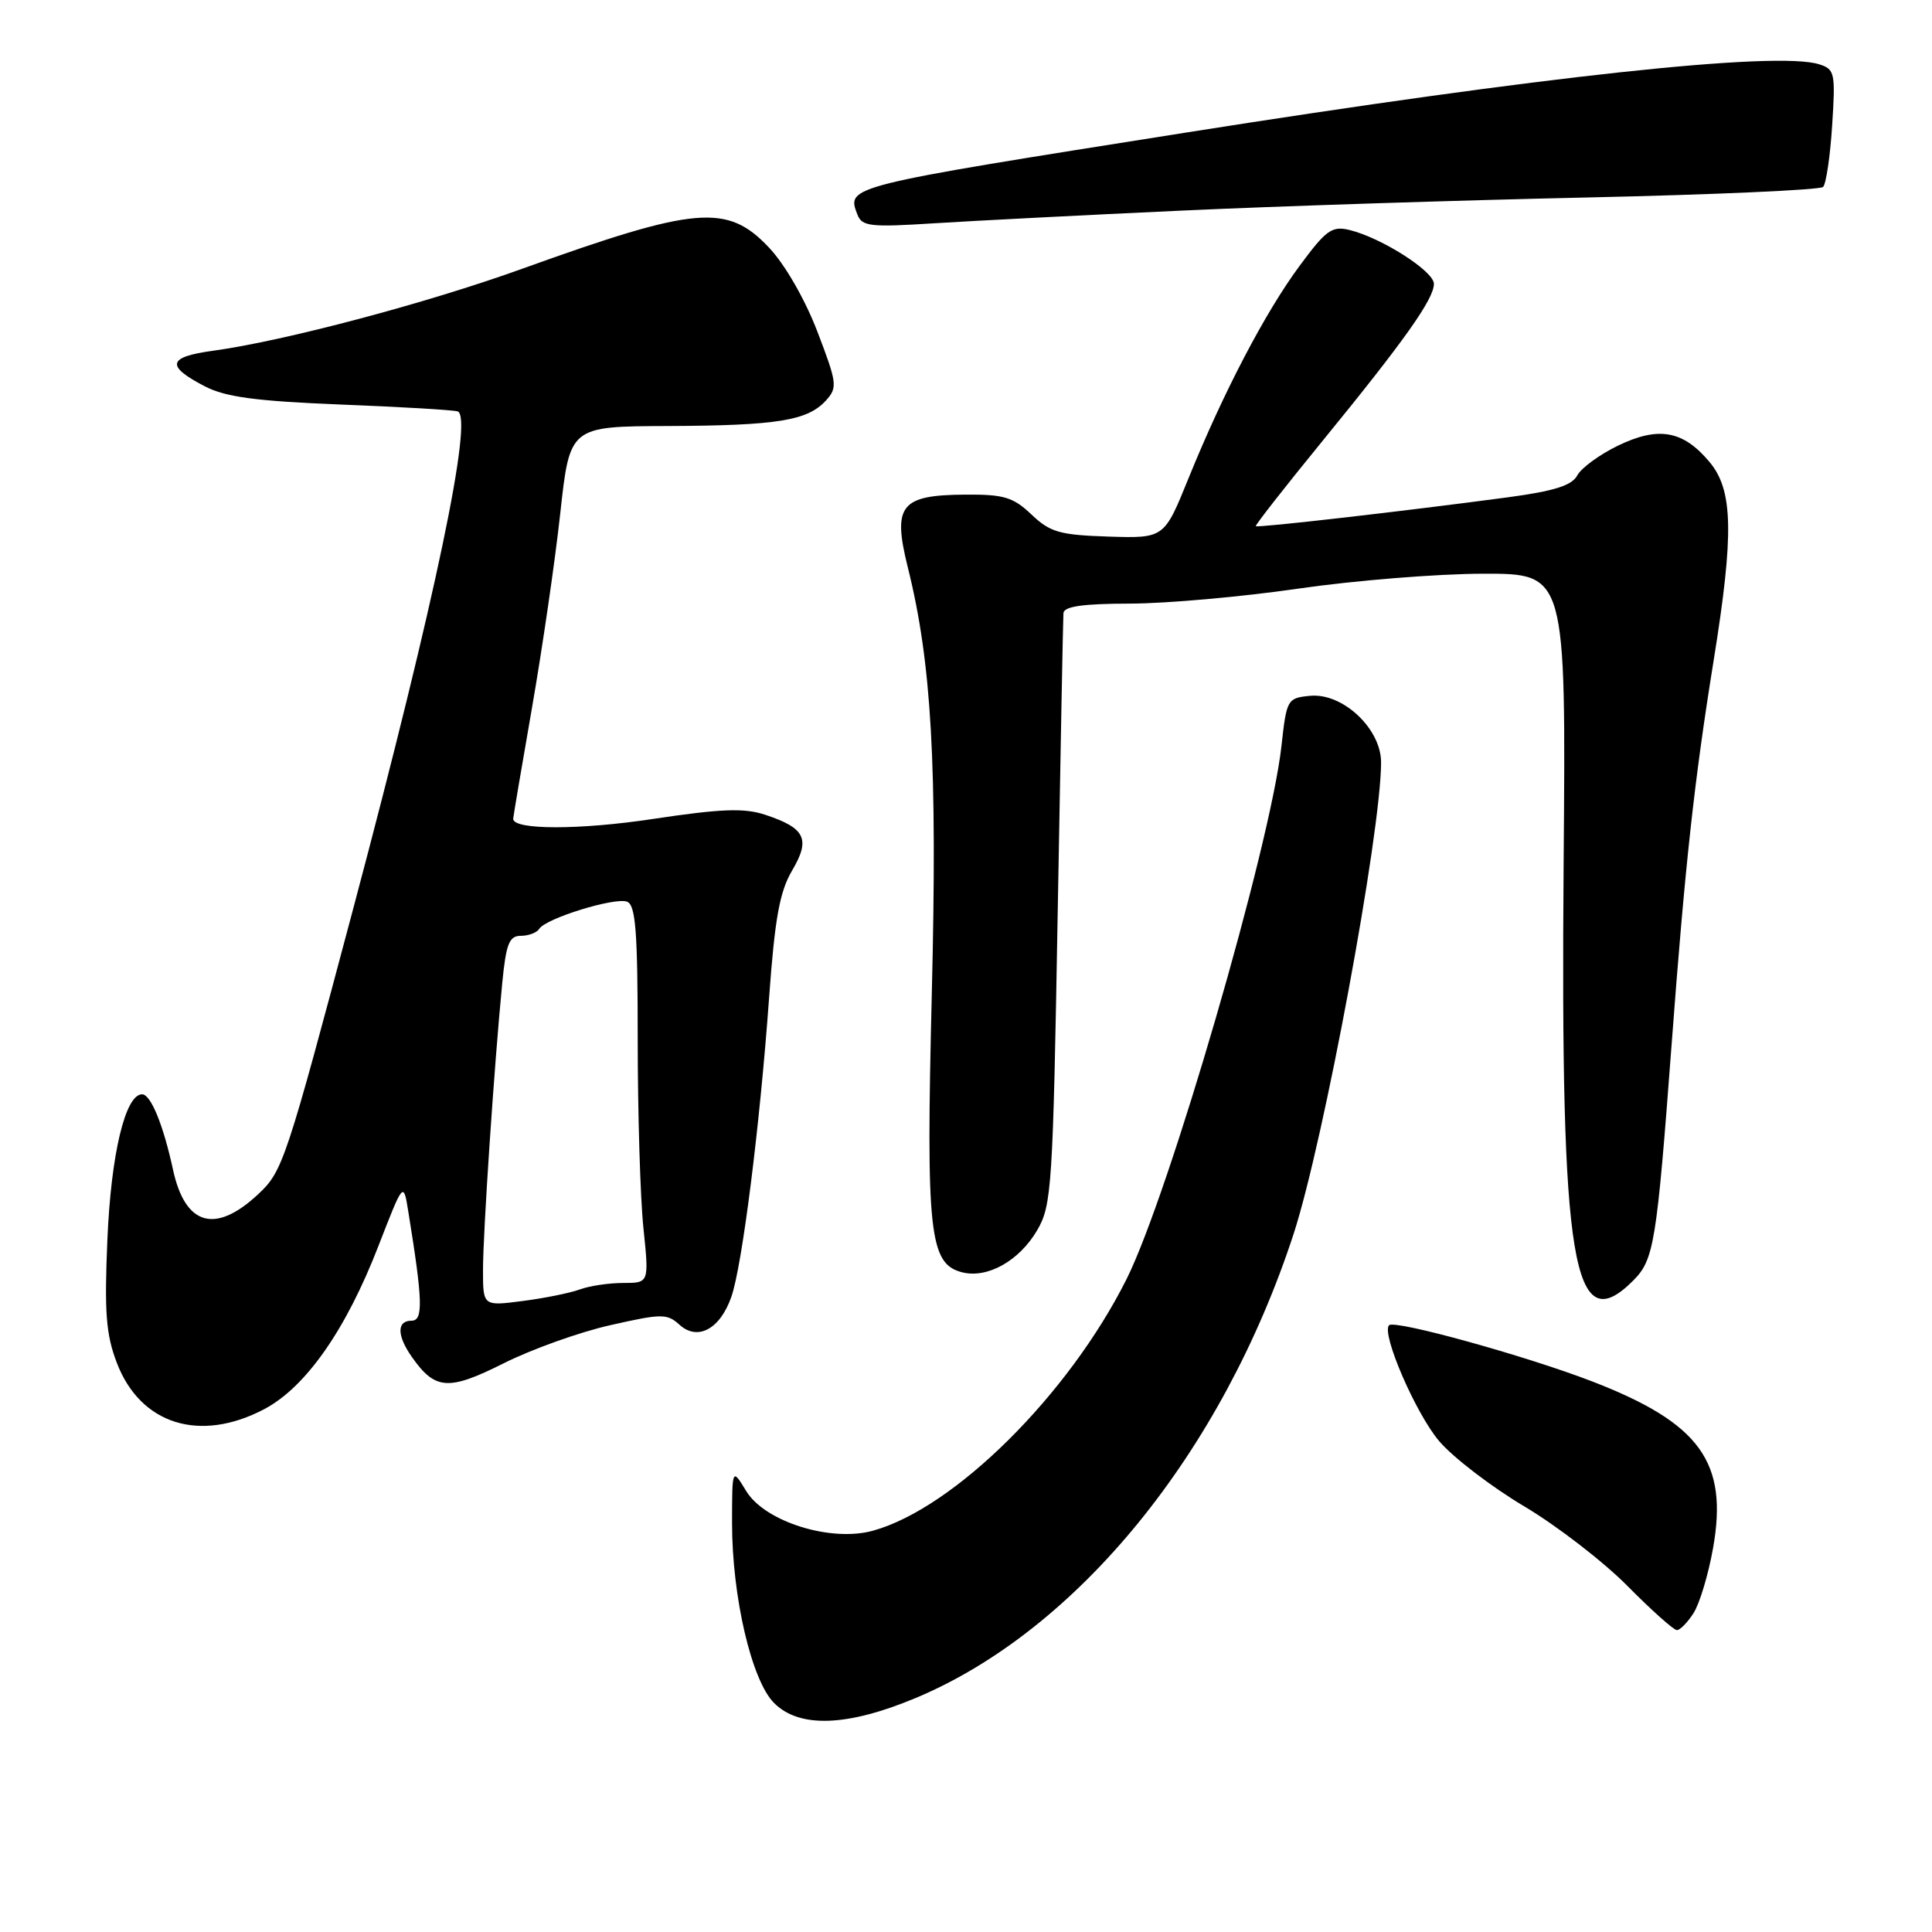 <?xml version="1.0" encoding="UTF-8" standalone="no"?>
<!DOCTYPE svg PUBLIC "-//W3C//DTD SVG 1.1//EN" "http://www.w3.org/Graphics/SVG/1.1/DTD/svg11.dtd" >
<svg xmlns="http://www.w3.org/2000/svg" xmlns:xlink="http://www.w3.org/1999/xlink" version="1.1" viewBox="0 0 256 256">
 <g >
 <path fill="currentColor"
d=" M 121.32 225.00 C 142.76 216.03 161.94 192.48 171.41 163.50 C 175.39 151.30 183.00 110.31 183.00 101.02 C 183.00 96.55 177.91 91.78 173.59 92.20 C 170.58 92.49 170.48 92.66 169.80 98.85 C 168.35 112.00 154.91 158.23 149.27 169.50 C 141.58 184.84 126.44 199.85 115.66 202.83 C 110.08 204.37 101.36 201.64 98.88 197.58 C 97.01 194.50 97.01 194.50 97.00 201.80 C 97.00 211.59 99.59 222.68 102.57 225.66 C 105.92 229.01 112.25 228.79 121.32 225.00 Z  M 224.40 213.75 C 225.20 212.51 226.36 208.66 226.98 205.18 C 229.03 193.75 225.28 188.57 210.96 183.04 C 202.13 179.64 184.82 174.85 184.06 175.60 C 182.99 176.67 187.61 187.35 190.71 190.97 C 192.56 193.14 197.63 197.02 201.97 199.60 C 206.31 202.18 212.46 206.93 215.65 210.15 C 218.83 213.37 221.78 216.00 222.20 216.00 C 222.61 216.00 223.61 214.99 224.40 213.75 Z  M 35.03 186.71 C 40.54 183.79 45.85 176.20 50.17 165.03 C 53.46 156.56 53.46 156.56 54.10 160.53 C 56.03 172.41 56.10 175.00 54.53 175.00 C 52.57 175.00 52.58 176.95 54.55 179.77 C 57.65 184.20 59.41 184.32 66.73 180.65 C 70.45 178.78 76.82 176.50 80.88 175.59 C 87.68 174.05 88.39 174.04 90.04 175.54 C 92.45 177.72 95.42 176.11 96.91 171.83 C 98.35 167.69 100.69 149.14 101.91 132.19 C 102.67 121.66 103.31 118.14 104.97 115.33 C 107.42 111.17 106.72 109.72 101.36 107.95 C 98.59 107.04 95.53 107.16 86.49 108.52 C 76.78 109.99 68.00 109.98 68.00 108.50 C 68.00 108.27 69.12 101.65 70.49 93.79 C 71.86 85.93 73.55 74.33 74.24 68.00 C 75.50 56.50 75.50 56.50 88.50 56.45 C 103.00 56.39 107.02 55.74 109.45 53.06 C 111.00 51.35 110.92 50.76 108.30 43.92 C 106.66 39.65 104.01 35.04 101.90 32.81 C 96.37 26.95 92.28 27.30 69.17 35.62 C 56.52 40.18 37.60 45.20 28.20 46.48 C 22.20 47.30 21.93 48.49 27.14 51.19 C 29.88 52.61 33.89 53.15 45.08 53.60 C 53.01 53.91 60.01 54.32 60.63 54.51 C 62.78 55.15 57.68 79.51 46.91 120.00 C 37.87 153.97 37.47 155.19 34.22 158.23 C 28.52 163.56 24.53 162.41 22.92 154.97 C 21.64 149.06 19.98 145.00 18.83 145.00 C 16.60 145.00 14.71 152.91 14.23 164.25 C 13.82 173.89 14.04 176.82 15.48 180.58 C 18.60 188.75 26.49 191.22 35.03 186.71 Z  M 216.40 169.69 C 219.17 166.92 219.51 164.81 221.49 138.50 C 223.28 114.60 224.49 103.51 227.07 87.50 C 229.78 70.66 229.65 64.93 226.50 61.19 C 223.01 57.03 219.75 56.46 214.39 59.05 C 211.96 60.23 209.53 62.00 209.00 62.99 C 208.29 64.33 205.95 65.07 199.77 65.90 C 186.09 67.73 166.63 69.96 166.40 69.72 C 166.29 69.60 170.24 64.55 175.18 58.50 C 186.10 45.13 190.00 39.63 190.00 37.61 C 190.00 35.94 183.09 31.53 178.84 30.48 C 176.49 29.91 175.73 30.45 172.20 35.23 C 167.63 41.41 162.11 51.97 157.47 63.41 C 154.26 71.33 154.26 71.33 146.88 71.10 C 140.41 70.89 139.15 70.53 136.68 68.18 C 134.26 65.88 133.03 65.50 127.93 65.54 C 119.32 65.59 118.24 66.94 120.29 75.18 C 123.45 87.86 124.21 101.35 123.47 131.62 C 122.69 163.44 123.14 167.49 127.50 168.59 C 130.86 169.43 135.07 167.06 137.44 163.00 C 139.36 159.70 139.52 157.28 140.15 121.00 C 140.52 99.82 140.86 81.94 140.91 81.25 C 140.97 80.35 143.48 79.99 149.75 79.98 C 154.56 79.97 164.57 79.08 172.00 78.00 C 179.43 76.92 190.45 76.03 196.50 76.02 C 207.50 76.00 207.50 76.00 207.19 114.25 C 206.76 167.72 208.41 177.68 216.40 169.69 Z  M 156.50 27.91 C 169.15 27.32 193.30 26.54 210.17 26.17 C 227.03 25.80 241.16 25.17 241.57 24.77 C 241.97 24.36 242.51 20.70 242.77 16.62 C 243.22 9.66 243.12 9.17 241.05 8.52 C 235.45 6.74 204.34 10.10 157.00 17.59 C 111.97 24.71 112.16 24.66 113.61 28.43 C 114.22 30.01 115.30 30.13 123.89 29.58 C 129.18 29.25 143.85 28.49 156.50 27.91 Z  M 64.00 168.28 C 64.00 163.32 65.49 141.15 66.55 130.25 C 67.06 125.04 67.47 124.00 69.02 124.00 C 70.04 124.00 71.14 123.58 71.45 123.08 C 72.31 121.69 81.48 118.86 83.09 119.48 C 84.23 119.92 84.50 123.44 84.50 137.76 C 84.50 147.52 84.84 158.76 85.26 162.75 C 86.01 170.00 86.01 170.00 82.57 170.00 C 80.68 170.00 78.09 170.39 76.82 170.86 C 75.54 171.33 72.14 172.02 69.25 172.39 C 64.00 173.07 64.00 173.07 64.00 168.28 Z "/>
</g>
</svg>